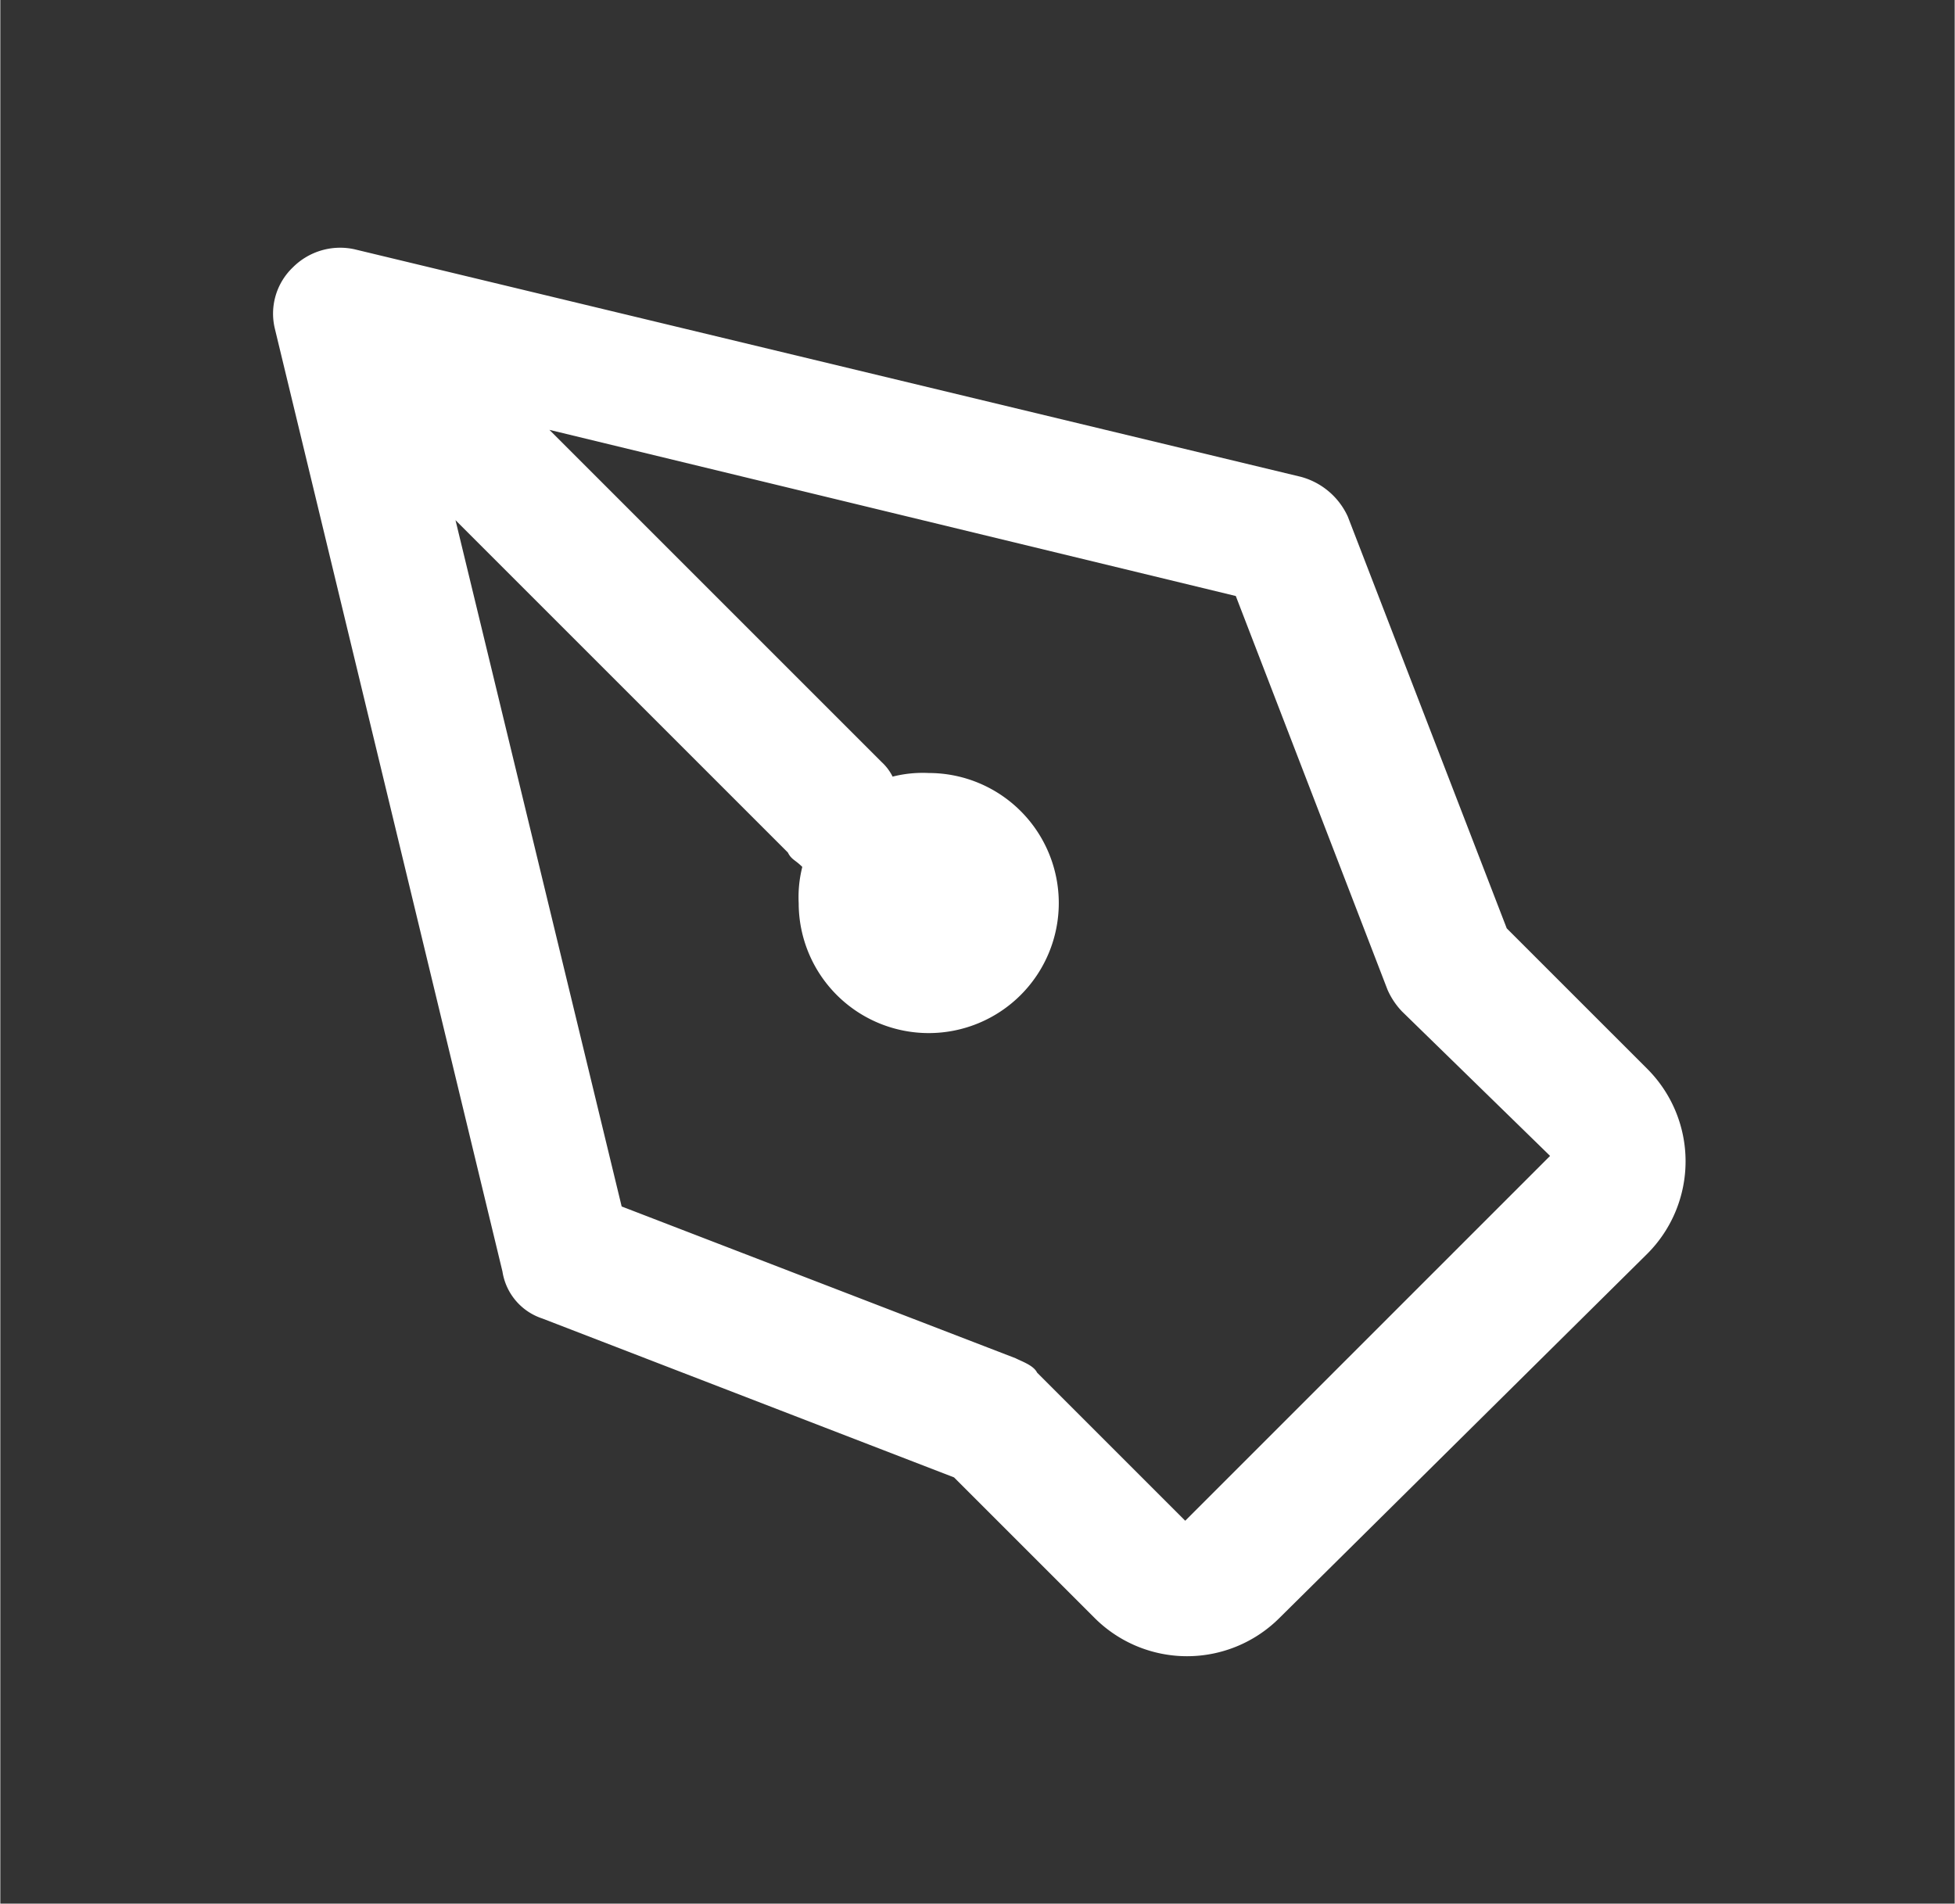 <svg id="Layer_1" data-name="Layer 1" xmlns="http://www.w3.org/2000/svg" width="19.09mm" height="18.59mm" viewBox="0 0 54.1 52.7">
  <rect x="0" y="0" width="54.1" height="52.7" fill="#333333" stroke="none"/>
  <defs>
    <style>
      .cls-1 {
        fill: #fff;
      }
    </style>
  </defs>
  <title>Artboard 1</title>
  <path class="cls-1" d="M8.1,7.4a1.85,1.85,0,0,1,1.7-.5L36,13.2a2,2,0,0,1,1.3,1.1l4.4,11.4,3.9,3.9a3.62,3.62,0,0,1,0,5.1L35.4,44.8a3.62,3.62,0,0,1-5.1,0l-3.9-3.9L15,36.5a1.63,1.63,0,0,1-1.1-1.3L7.6,9.1A1.77,1.77,0,0,1,8.1,7.4ZM21.8,23.6l-9.2-9.2,4.6,19,10.9,4.2c.2.1.5.2.6.4l4.1,4.1L42.9,32l-4.1-4a2.09,2.09,0,0,1-.4-.6L34.2,16.5l-19-4.6,9.2,9.2a1.38,1.38,0,0,1,.3.4,3.4,3.4,0,0,1,1-.1A3.6,3.6,0,1,1,22.1,25a3.4,3.4,0,0,1,.1-1C22,23.8,21.9,23.8,21.8,23.6Z"/>
</svg>
